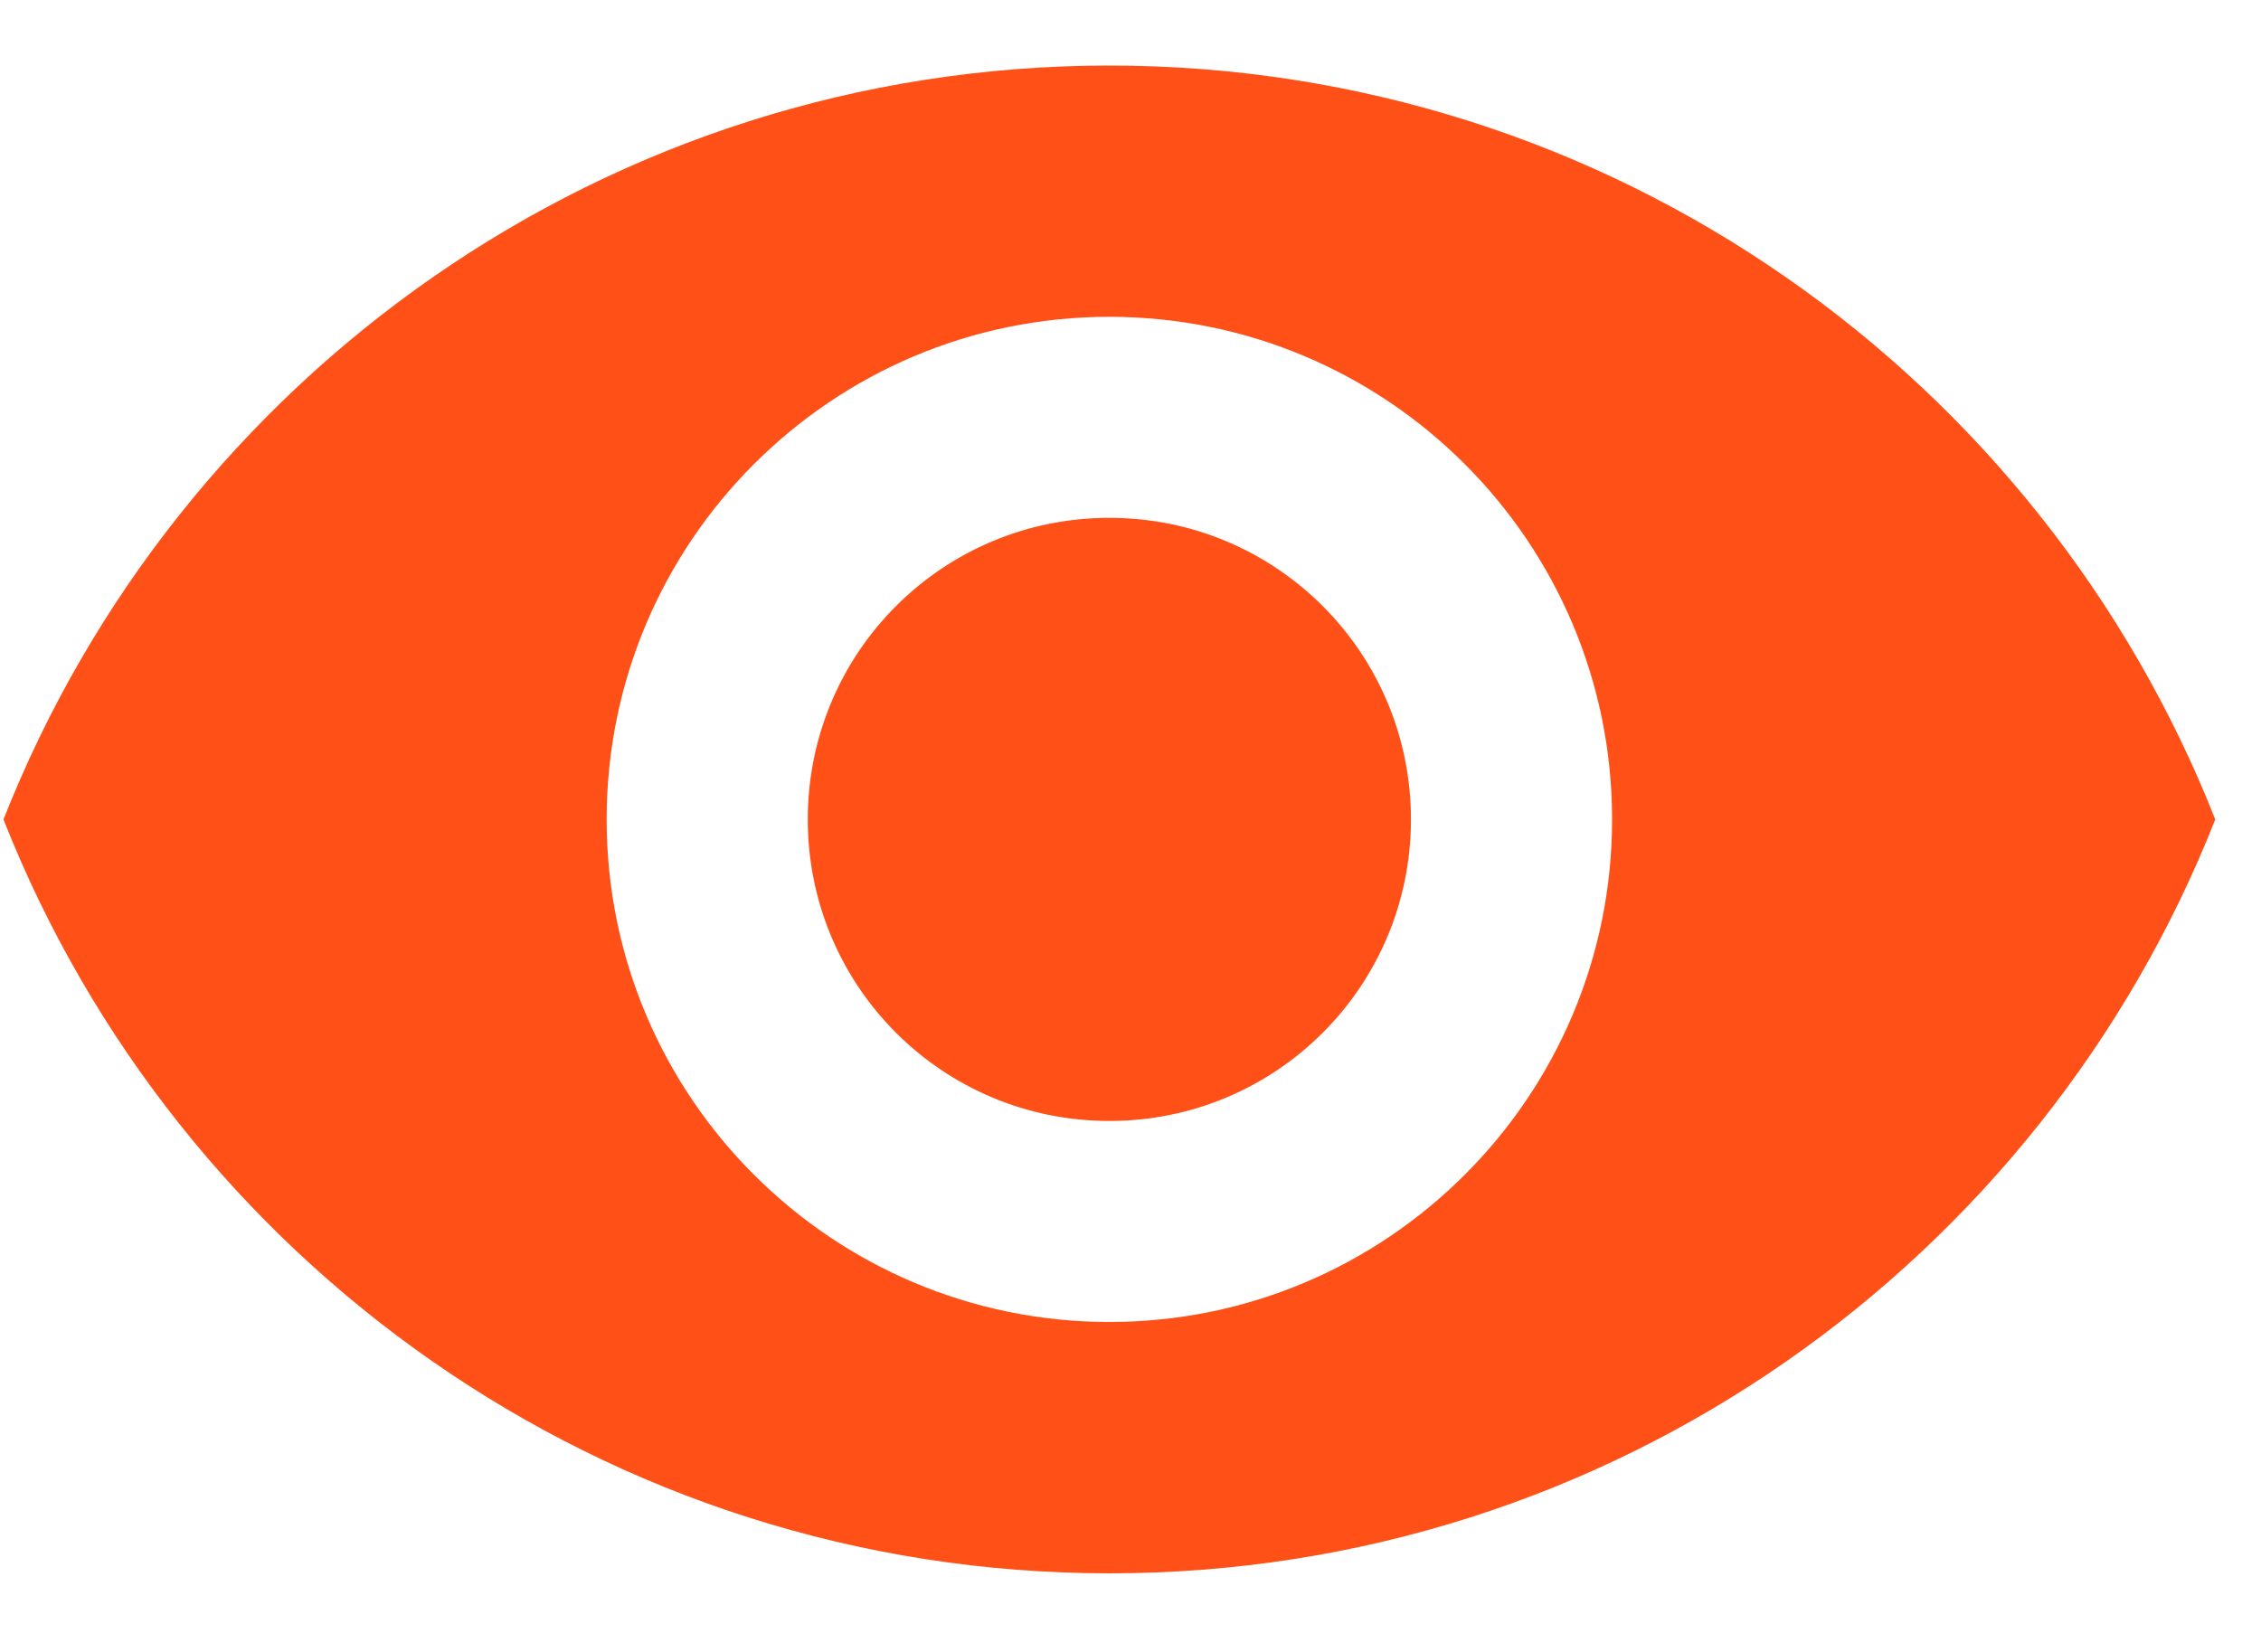 <svg width="26" height="19" viewBox="0 0 26 19" fill="none" xmlns="http://www.w3.org/2000/svg">
<path id="Vector" d="M12.757 0.754C6.976 0.754 2.04 4.349 0.04 9.425C2.04 14.5 6.976 18.096 12.757 18.096C18.538 18.096 23.474 14.5 25.474 9.425C23.474 4.349 18.538 0.754 12.757 0.754ZM12.757 15.205C9.566 15.205 6.976 12.616 6.976 9.425C6.976 6.234 9.566 3.644 12.757 3.644C15.948 3.644 18.538 6.234 18.538 9.425C18.538 12.616 15.948 15.205 12.757 15.205ZM12.757 5.956C10.838 5.956 9.289 7.506 9.289 9.425C9.289 11.344 10.838 12.893 12.757 12.893C14.676 12.893 16.225 11.344 16.225 9.425C16.225 7.506 14.676 5.956 12.757 5.956Z" fill="#FF5017"/>
</svg>
